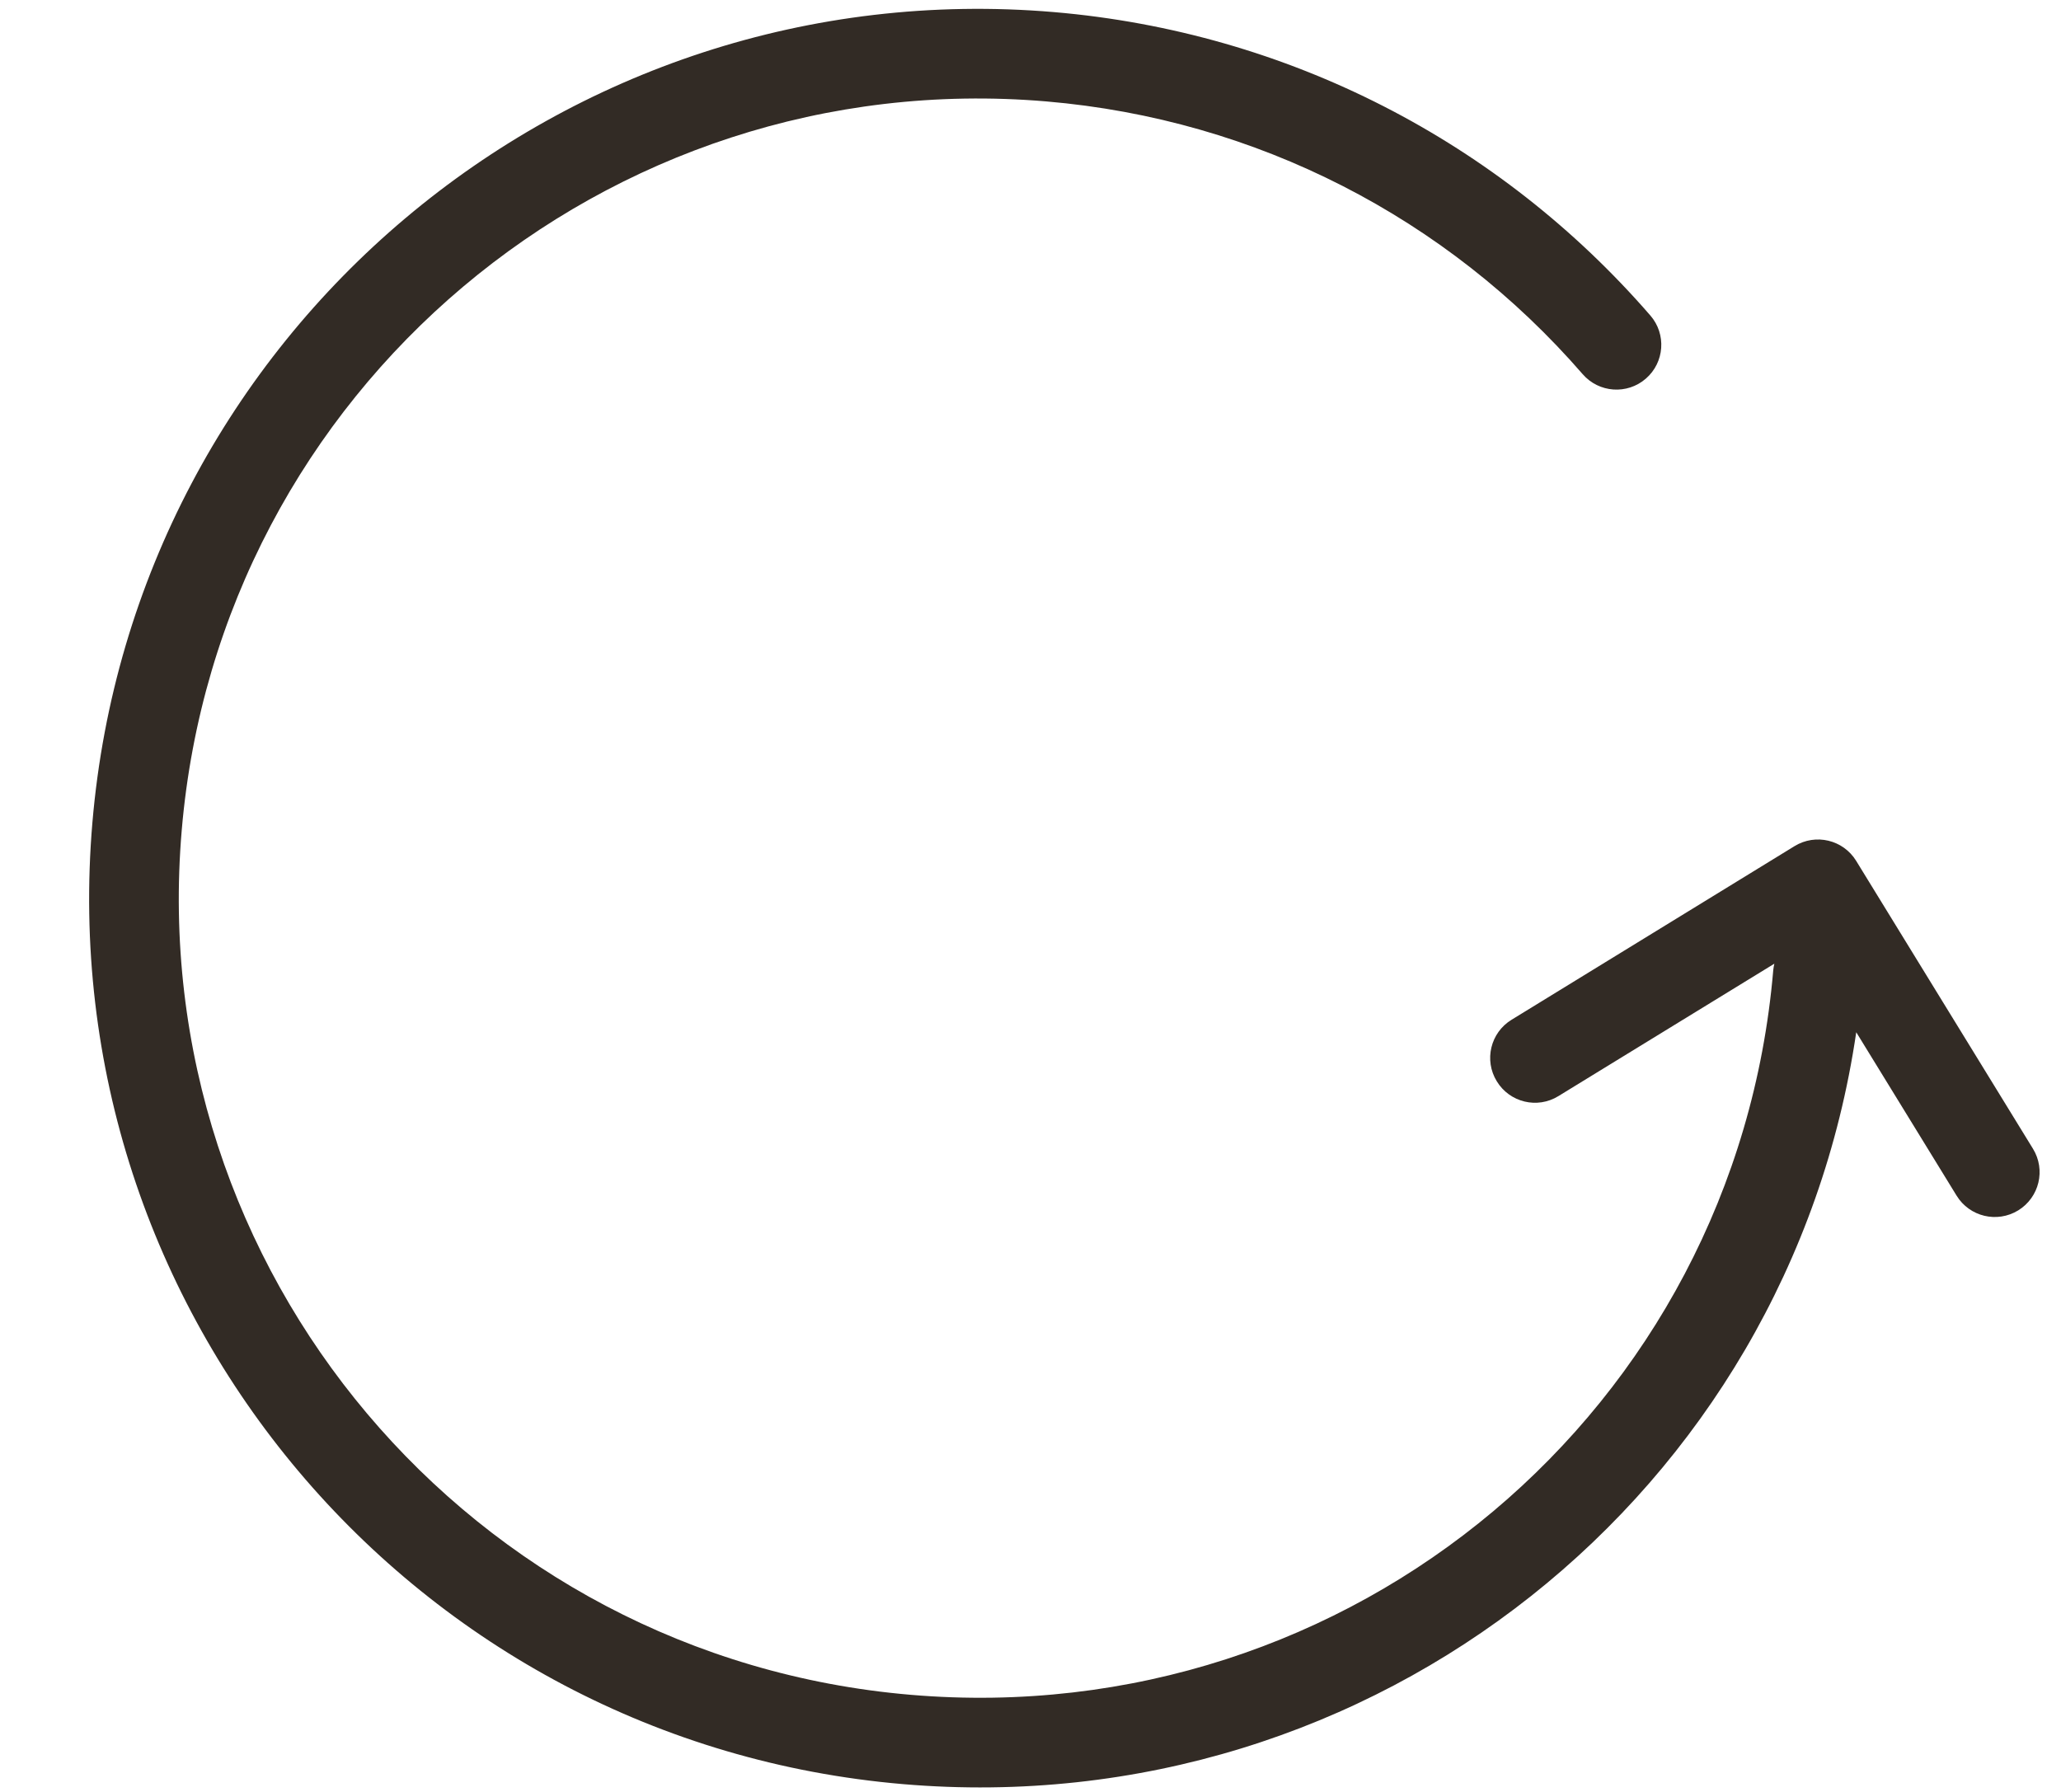<?xml version="1.0" encoding="utf-8"?>
<svg width="23px" height="20px" viewBox="0 0 23 20" version="1.1" xmlns:xlink="http://www.w3.org/1999/xlink" xmlns="http://www.w3.org/2000/svg">
  <desc>Created with Lunacy</desc>
  <g id="Group-141">
    <path d="M9.168 18.817C14.085 19.236 18.376 15.634 18.794 10.728C18.797 10.704 18.8 10.68 18.806 10.657L16.396 12.135C16.161 12.28 15.853 12.206 15.709 11.97C15.564 11.735 15.638 11.427 15.873 11.283L19.031 9.345C19.267 9.2 19.575 9.274 19.719 9.509L21.692 12.722C21.837 12.958 21.763 13.265 21.528 13.41C21.292 13.555 20.984 13.481 20.84 13.246L19.72 11.422C18.965 16.565 14.344 20.262 9.083 19.814C3.621 19.349 -0.429 14.545 0.036 9.083C0.501 3.622 5.305 -0.428 10.767 0.036C13.377 0.259 15.74 1.483 17.422 3.422C17.603 3.63 17.581 3.946 17.372 4.127C17.164 4.308 16.848 4.286 16.667 4.077C15.153 2.333 13.03 1.233 10.682 1.033C5.77 0.615 1.45 4.257 1.033 9.168C0.614 14.08 4.256 18.4 9.168 18.817Z" transform="translate(0.995 0.099)" id="icon" fill="#322B25" fill-rule="evenodd" stroke="none" />
  </g>
</svg>